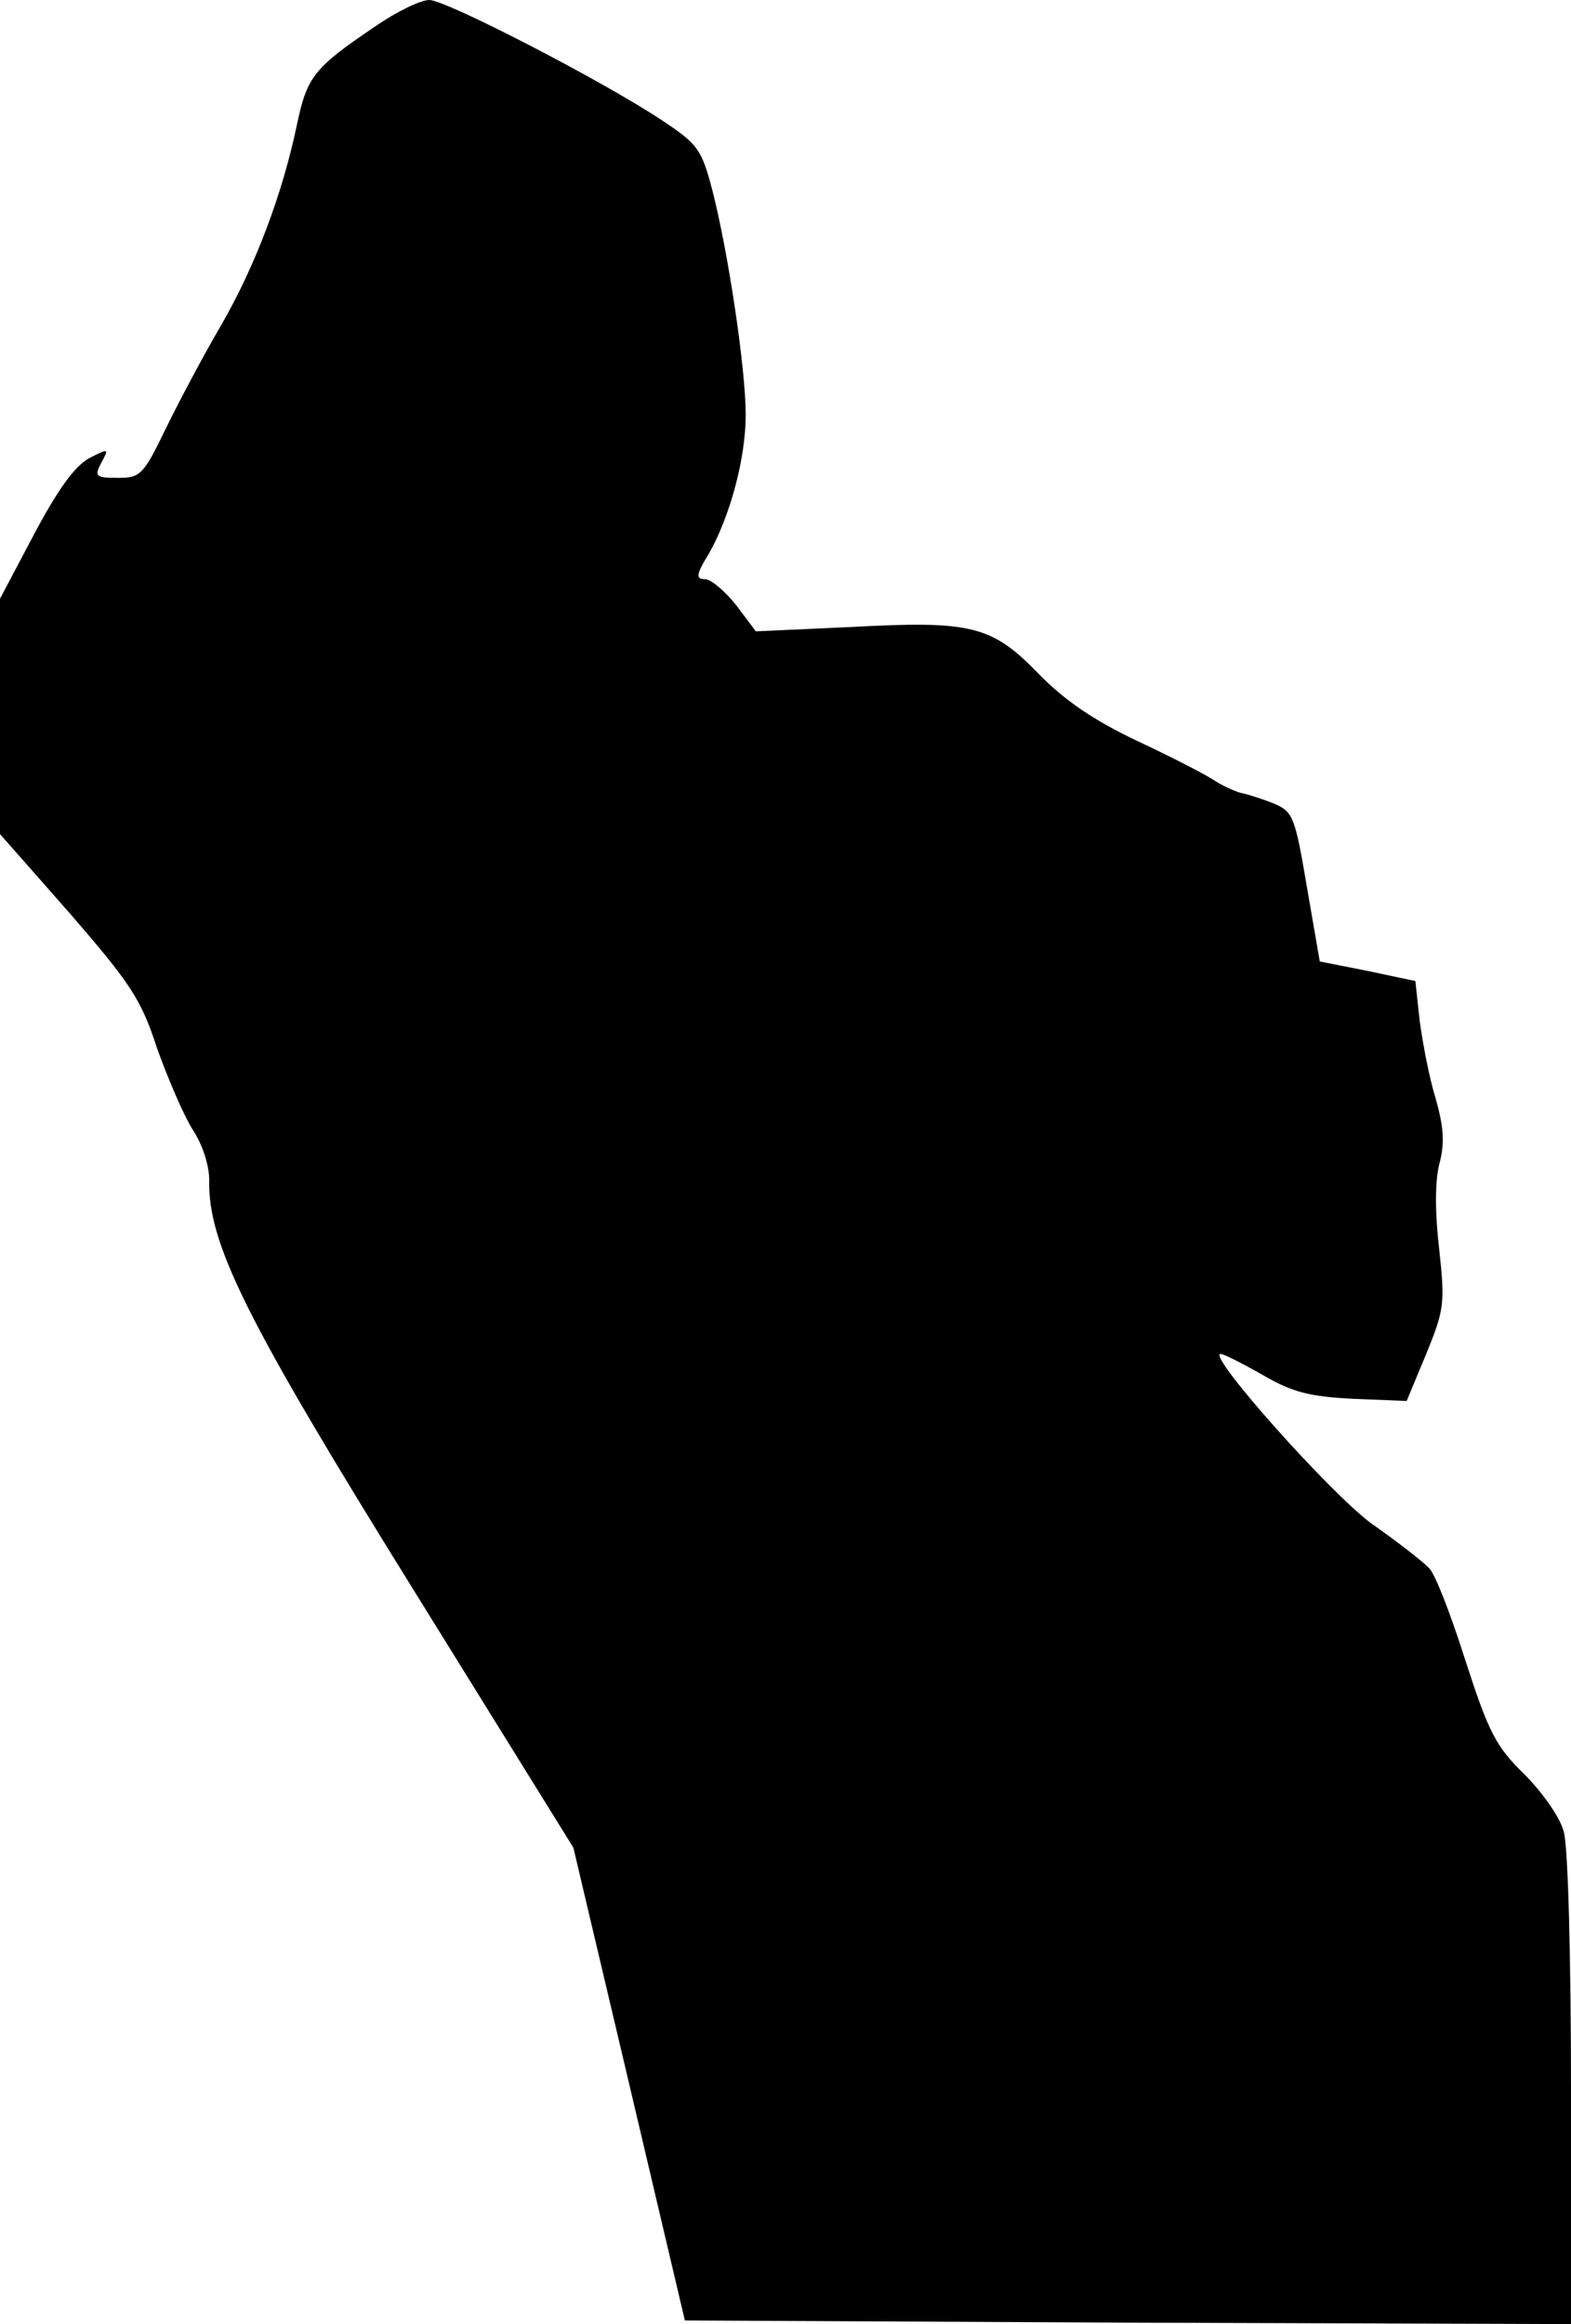 <?xml version="1.0" standalone="no"?>
<!DOCTYPE svg PUBLIC "-//W3C//DTD SVG 20010904//EN"
 "http://www.w3.org/TR/2001/REC-SVG-20010904/DTD/svg10.dtd">
<svg version="1.0" xmlns="http://www.w3.org/2000/svg"
 width="217pt" height="321pt" viewBox="0 0 217 321"
 preserveAspectRatio="xMidYMid meet">
<g transform="translate(0,321) scale(0.1,-0.1)"
fill="#000000" stroke="none">
<path fill="#000000" stroke="none" d="M519 3174 c-86 -58 -95 -70 -109 -137
-20 -95 -57 -194 -105 -277 -24 -41 -58 -105 -76 -142 -31 -64 -35 -68 -66
-68 -31 0 -33 2 -23 21 11 20 10 20 -17 6 -20 -11 -43 -43 -76 -105 l-47 -89
0 -163 0 -162 96 -109 c84 -97 99 -119 121 -187 15 -42 37 -93 49 -112 14 -21
23 -50 23 -70 -2 -88 52 -195 281 -564 l222 -358 77 -326 77 -327 612 -3 612
-2 0 322 c0 180 -4 339 -10 358 -5 20 -30 55 -55 80 -39 38 -49 58 -81 157
-20 63 -42 120 -50 127 -7 8 -43 36 -80 62 -57 42 -228 234 -208 234 4 0 30
-13 58 -29 41 -24 65 -30 125 -33 l74 -3 27 65 c25 61 26 70 18 144 -6 51 -6
93 0 118 8 29 6 52 -5 91 -9 29 -18 77 -22 107 l-6 55 -66 14 -66 13 -18 104
c-16 95 -19 103 -45 114 -15 6 -34 12 -42 14 -8 1 -26 9 -39 17 -13 9 -62 34
-109 56 -59 28 -100 56 -135 92 -65 67 -93 74 -259 65 l-132 -6 -27 36 c-16
20 -35 36 -43 36 -13 0 -13 6 5 35 29 51 51 131 51 192 0 64 -24 224 -46 310
-15 57 -20 64 -70 97 -81 54 -298 166 -321 166 -12 0 -45 -16 -74 -36z"/>
</g>
</svg>
